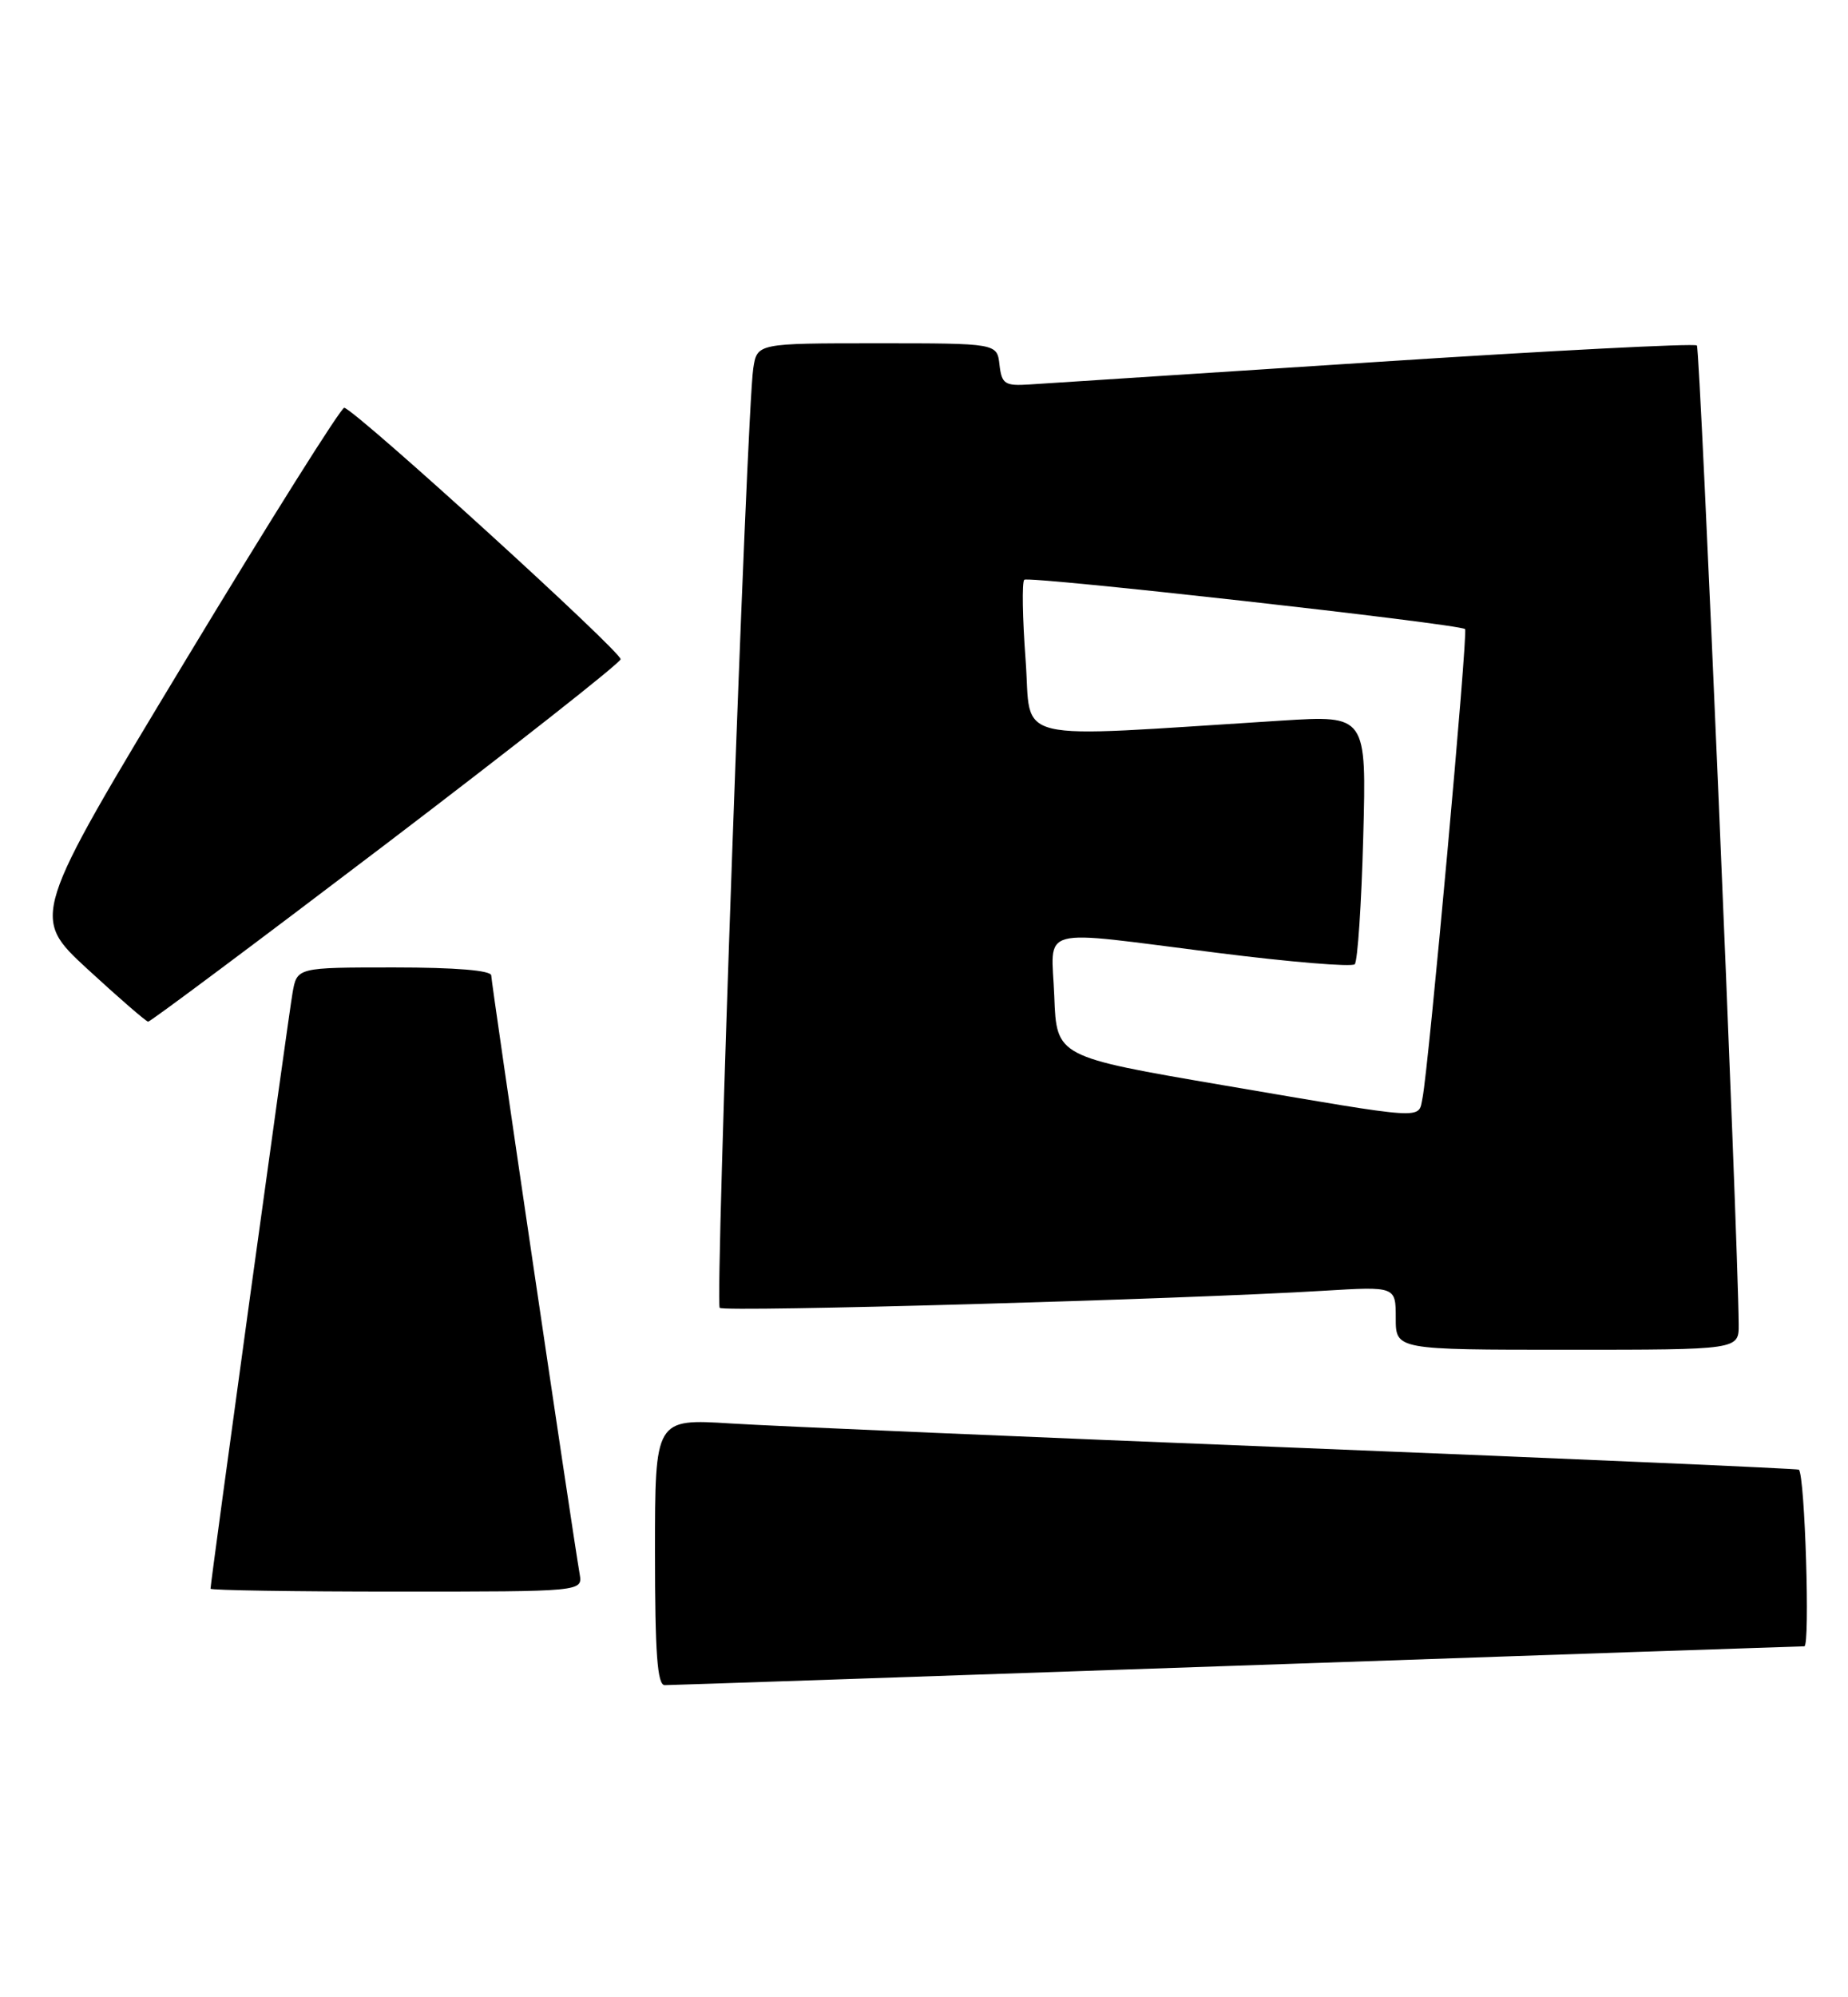 <?xml version="1.0" encoding="UTF-8" standalone="no"?>
<!DOCTYPE svg PUBLIC "-//W3C//DTD SVG 1.1//EN" "http://www.w3.org/Graphics/SVG/1.1/DTD/svg11.dtd" >
<svg xmlns="http://www.w3.org/2000/svg" xmlns:xlink="http://www.w3.org/1999/xlink" version="1.1" viewBox="0 0 237 256">
 <g >
 <path fill="currentColor"
d=" M 158.50 213.50 C 198.10 212.13 230.91 211.01 231.40 211.01 C 232.15 211.00 231.48 189.14 230.70 188.37 C 230.57 188.24 201.89 186.99 166.98 185.59 C 132.07 184.20 99.11 182.79 93.75 182.45 C 84.00 181.84 84.00 181.84 84.00 198.92 C 84.00 211.92 84.30 216.00 85.25 215.99 C 85.94 215.99 118.90 214.87 158.50 213.50 Z  M 74.34 201.75 C 73.34 195.94 63.00 125.94 63.00 125.03 C 63.00 124.38 58.43 124.00 50.55 124.00 C 38.09 124.00 38.09 124.00 37.52 127.25 C 36.99 130.23 27.00 202.77 27.00 203.63 C 27.00 203.83 37.74 204.00 50.86 204.00 C 74.72 204.00 74.72 204.00 74.34 201.75 Z  M 222.98 169.75 C 222.89 158.17 218.05 44.71 217.62 44.28 C 217.32 43.99 198.73 44.95 176.29 46.41 C 153.86 47.86 133.93 49.16 132.00 49.28 C 128.86 49.48 128.47 49.22 128.18 46.75 C 127.87 44.00 127.87 44.00 112.48 44.00 C 97.09 44.00 97.09 44.00 96.60 47.25 C 95.76 52.76 91.68 167.02 92.30 167.63 C 92.87 168.20 151.71 166.54 169.75 165.44 C 179.00 164.88 179.00 164.88 179.00 168.94 C 179.00 173.00 179.00 173.00 201.00 173.00 C 223.00 173.00 223.00 173.00 222.98 169.75 Z  M 49.42 108.24 C 65.87 95.73 79.45 85.05 79.59 84.50 C 79.80 83.65 46.08 52.96 44.16 52.26 C 43.80 52.12 34.60 66.75 23.72 84.76 C 3.95 117.50 3.95 117.50 11.22 124.21 C 15.23 127.90 18.73 130.93 19.00 130.95 C 19.27 130.97 32.96 120.75 49.42 108.24 Z  M 157.00 139.12 C 135.50 135.45 135.50 135.45 135.21 127.73 C 134.86 118.54 132.54 119.16 156.14 122.13 C 165.45 123.31 173.37 123.96 173.74 123.59 C 174.11 123.22 174.60 115.89 174.83 107.30 C 175.25 91.68 175.25 91.68 164.38 92.36 C 128.82 94.59 132.34 95.43 131.53 84.58 C 131.13 79.23 131.05 74.61 131.36 74.31 C 131.88 73.79 187.04 79.96 187.89 80.63 C 188.30 80.96 183.21 136.95 182.43 140.75 C 181.86 143.51 183.30 143.60 157.00 139.12 Z "/>
</g>
</svg>